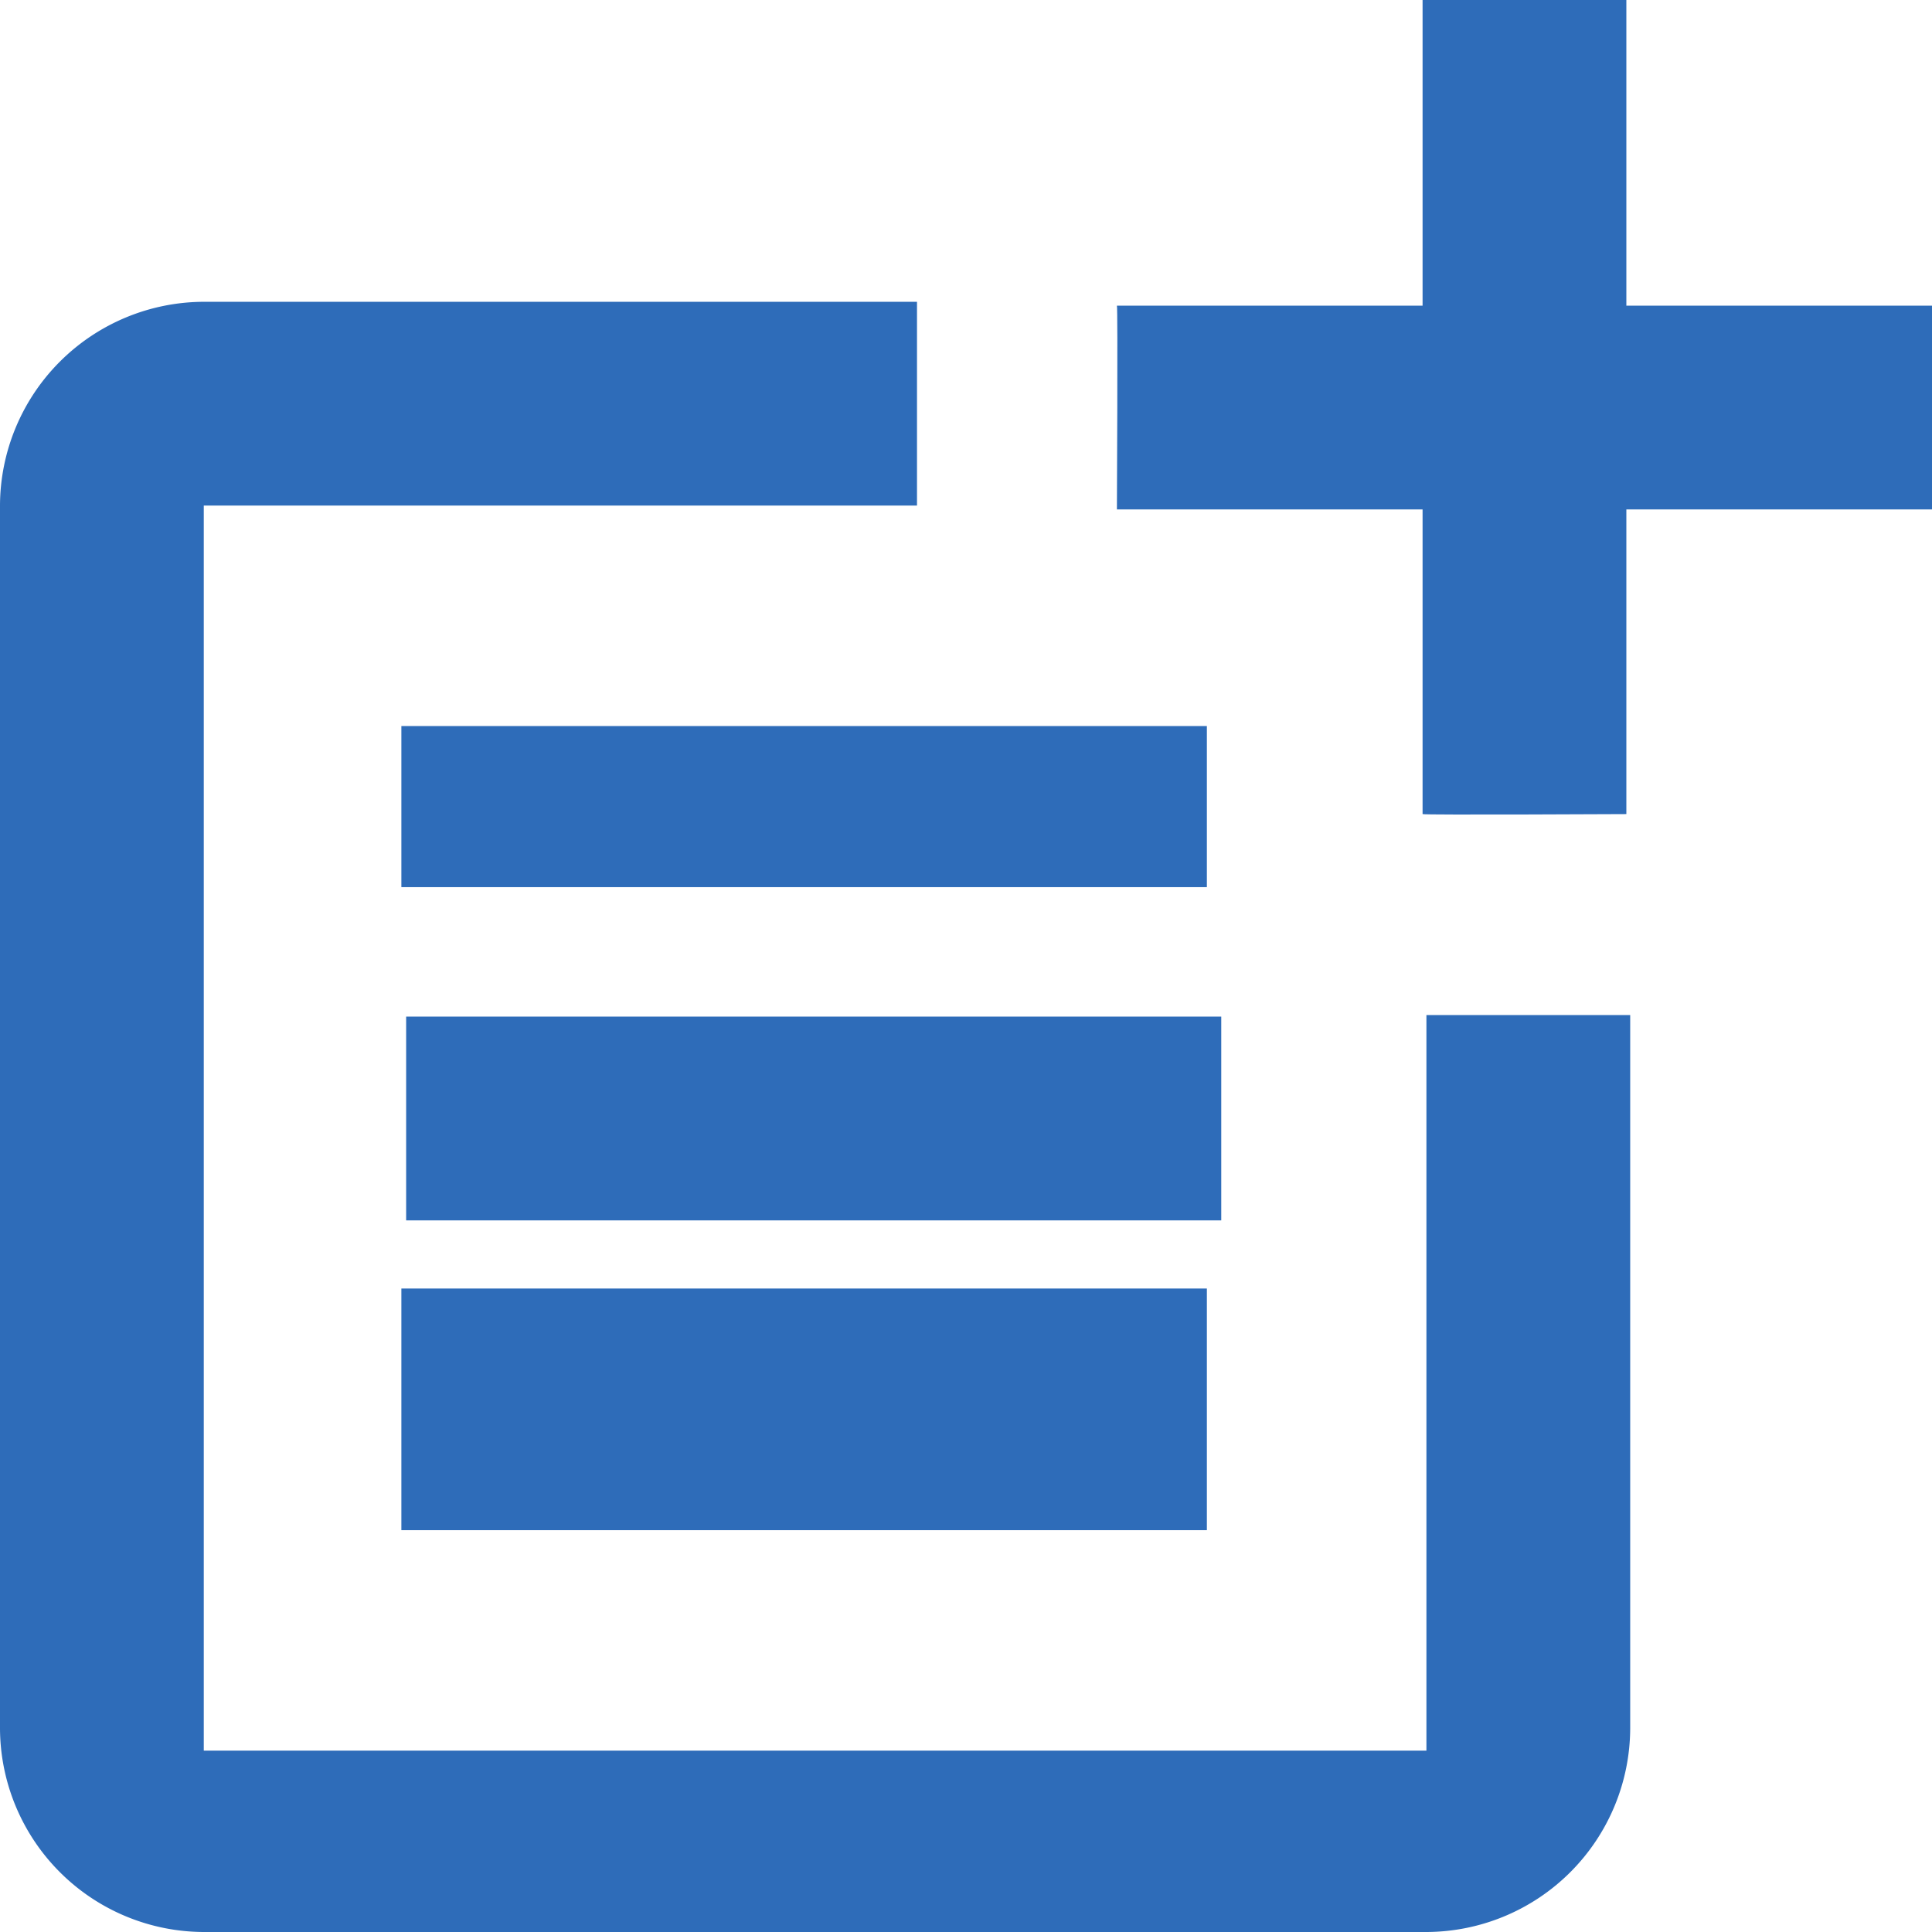 <svg xmlns="http://www.w3.org/2000/svg" width="98.507" height="98.508" viewBox="0 0 98.507 98.508"><g transform="translate(0 0)"><path d="M75.729,78.872H13.39V15.39H49.755V5H13.39A10.42,10.42,0,0,0,3,15.39V77.729a10.42,10.42,0,0,0,10.39,10.39H75.729a10.42,10.42,0,0,0,10.39-10.39V41.365H75.729Z" transform="translate(-3 10.388)" fill="#2e6cb9"/><path d="M39.975,2H29.585V17.585H14c.052.052,0,10.39,0,10.39H29.585V43.508c.052.052,10.39,0,10.39,0V27.975H55.56V17.585H39.975Z" transform="translate(42.948 -2)" fill="#2e6cb9"/><rect width="41.07" height="8.214" transform="translate(20.465 37.019)" fill="#2e6cb9"/><path d="M7,12V22.39H48.56V12H7Z" transform="translate(13.708 39.834)" fill="#2e6cb9"/><rect width="41.07" height="12.321" transform="translate(20.465 65.698)" fill="#2e6cb9"/></g></svg>